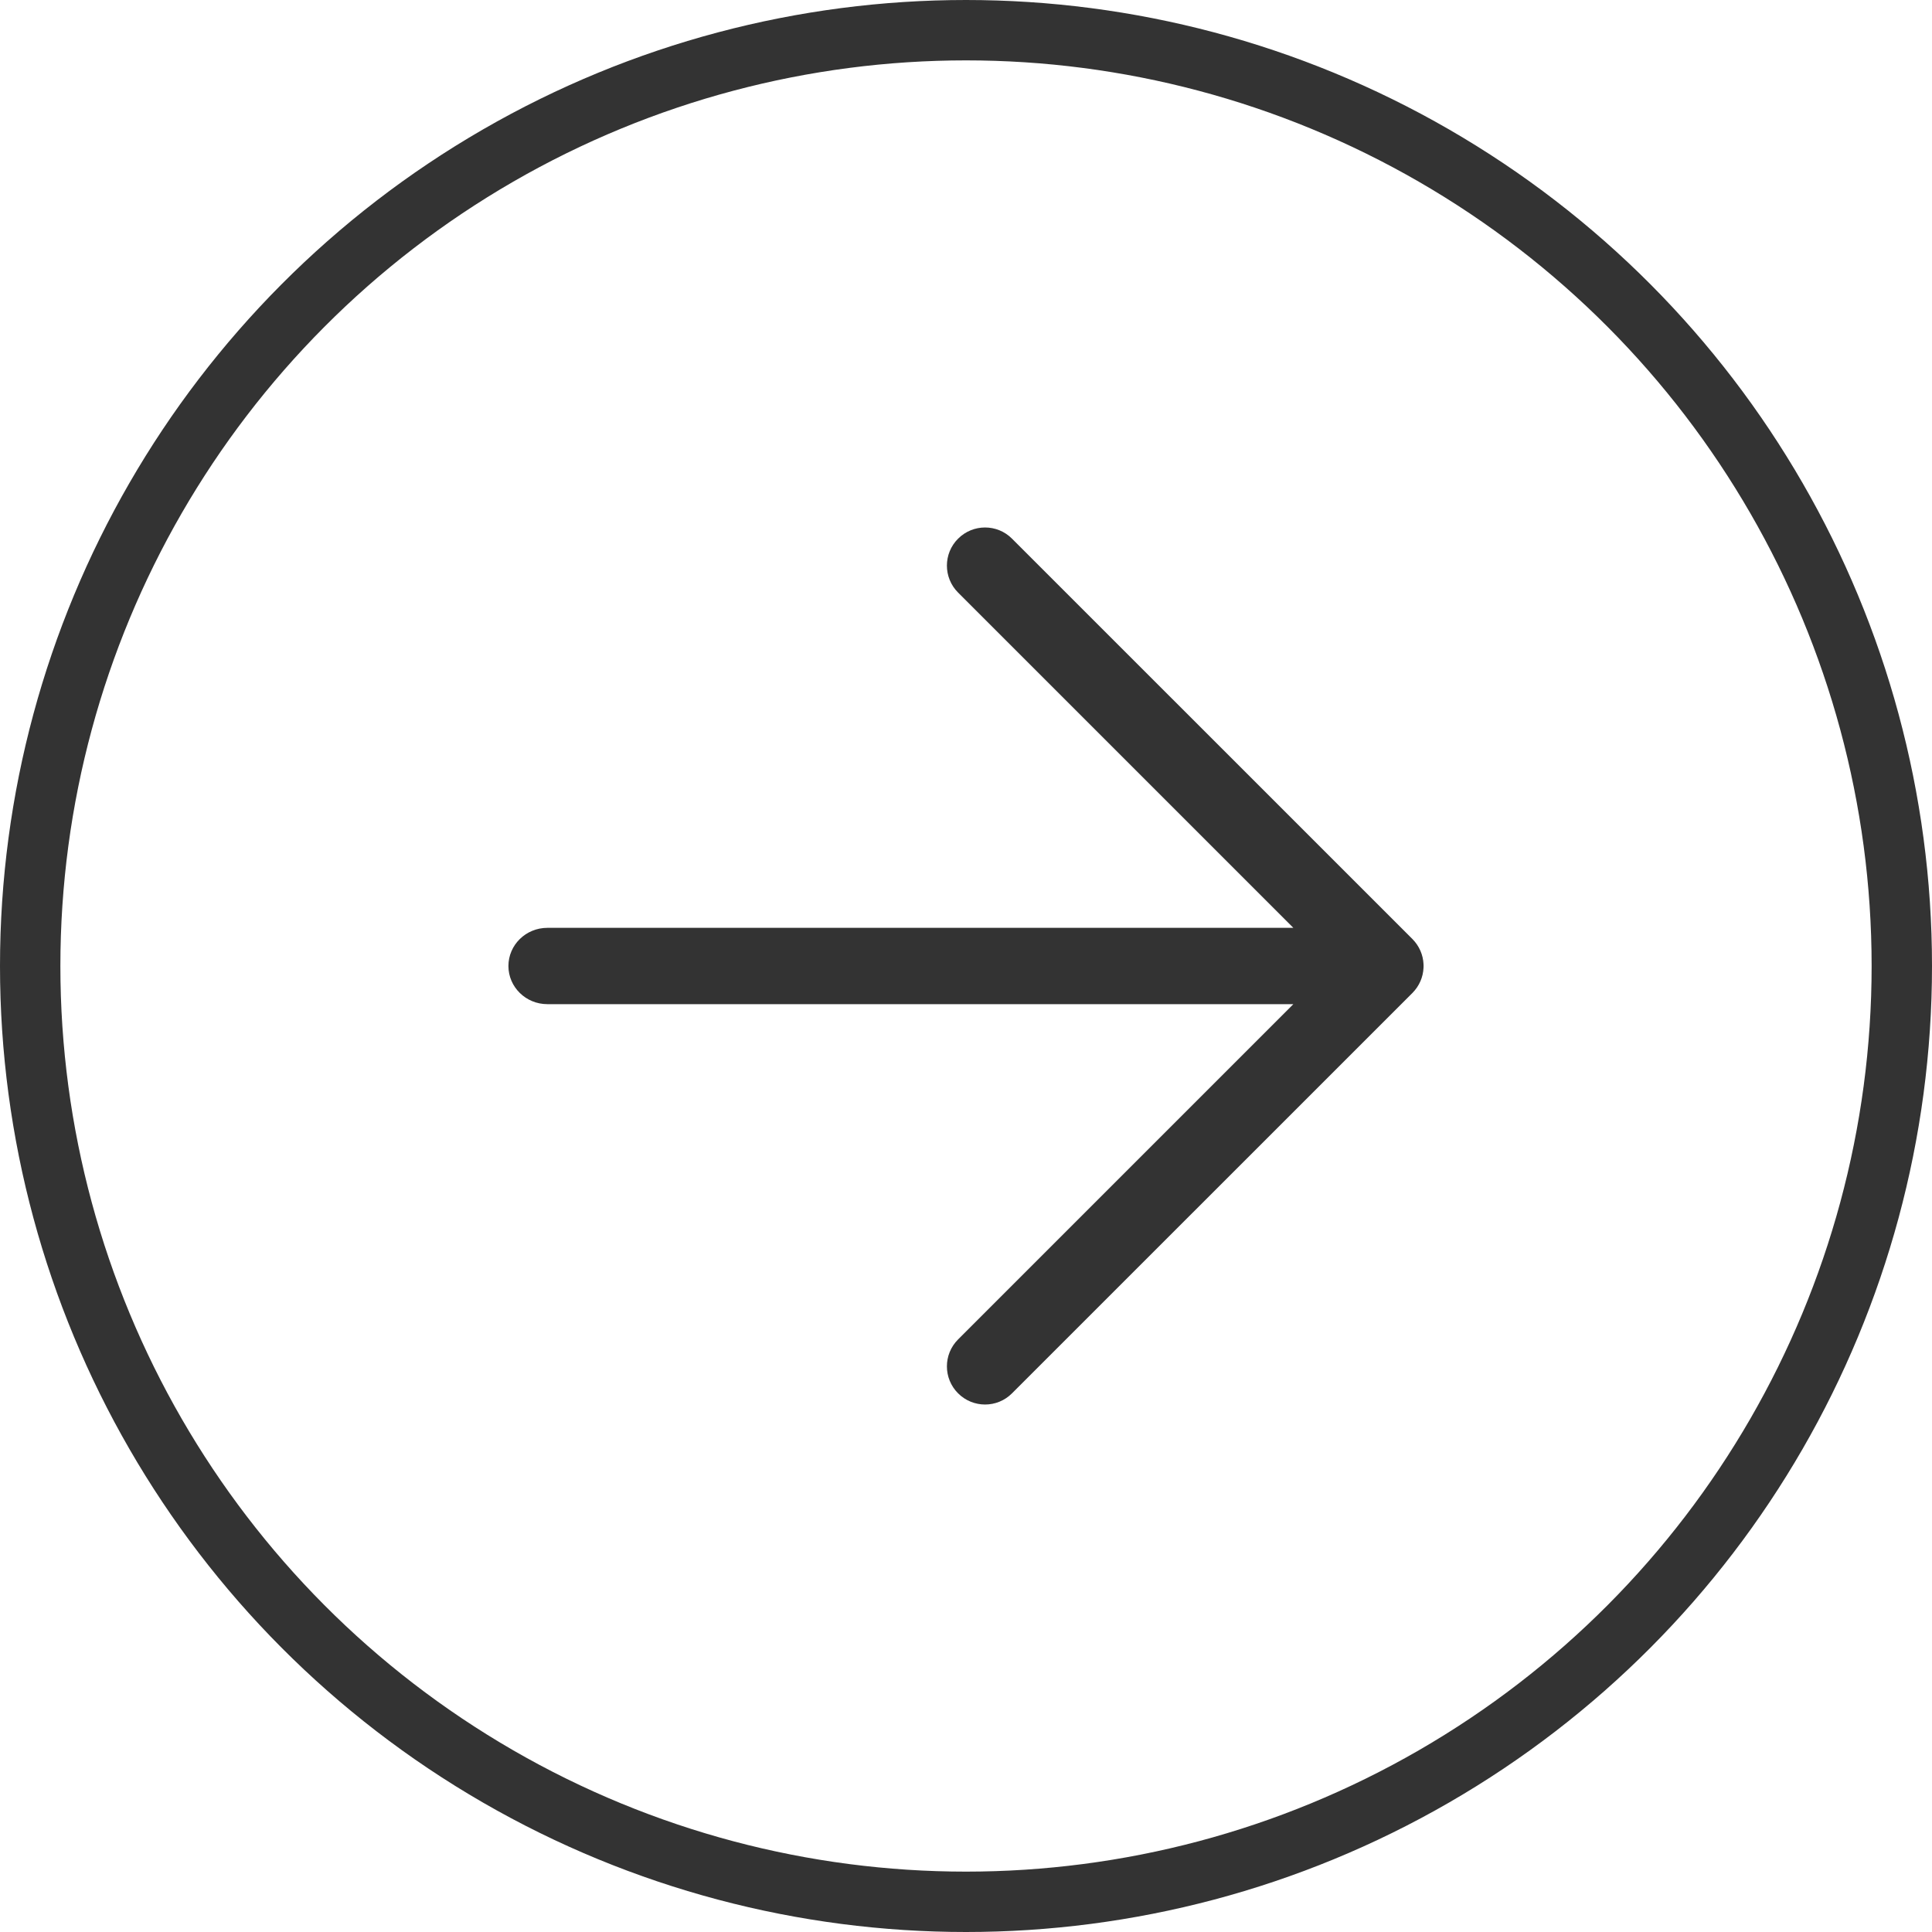<svg class="start-today_start-today-arrow-desktop__iSfXb hrt-show-for-md" width="32" height="32" viewBox="0 0 32 32" fill="none" xmlns="http://www.w3.org/2000/svg"><path fill-rule="evenodd" clip-rule="evenodd" d="M15.869 8.922C15.622 9.168 15.622 9.568 15.869 9.815L21.422 15.368H9.066C8.71 15.368 8.421 15.651 8.421 16C8.421 16.349 8.71 16.632 9.066 16.632H21.422L15.869 22.185C15.622 22.432 15.622 22.831 15.869 23.078C16.116 23.325 16.516 23.325 16.762 23.078L23.394 16.447C23.509 16.331 23.571 16.182 23.578 16.03C23.579 16.02 23.579 16.01 23.579 16C23.579 15.99 23.578 15.979 23.578 15.969C23.571 15.818 23.509 15.669 23.394 15.553L16.762 8.922C16.516 8.675 16.116 8.675 15.869 8.922Z" fill="#333333"></path><circle cx="16" cy="16" r="15.5" stroke="#333333"></circle></svg>